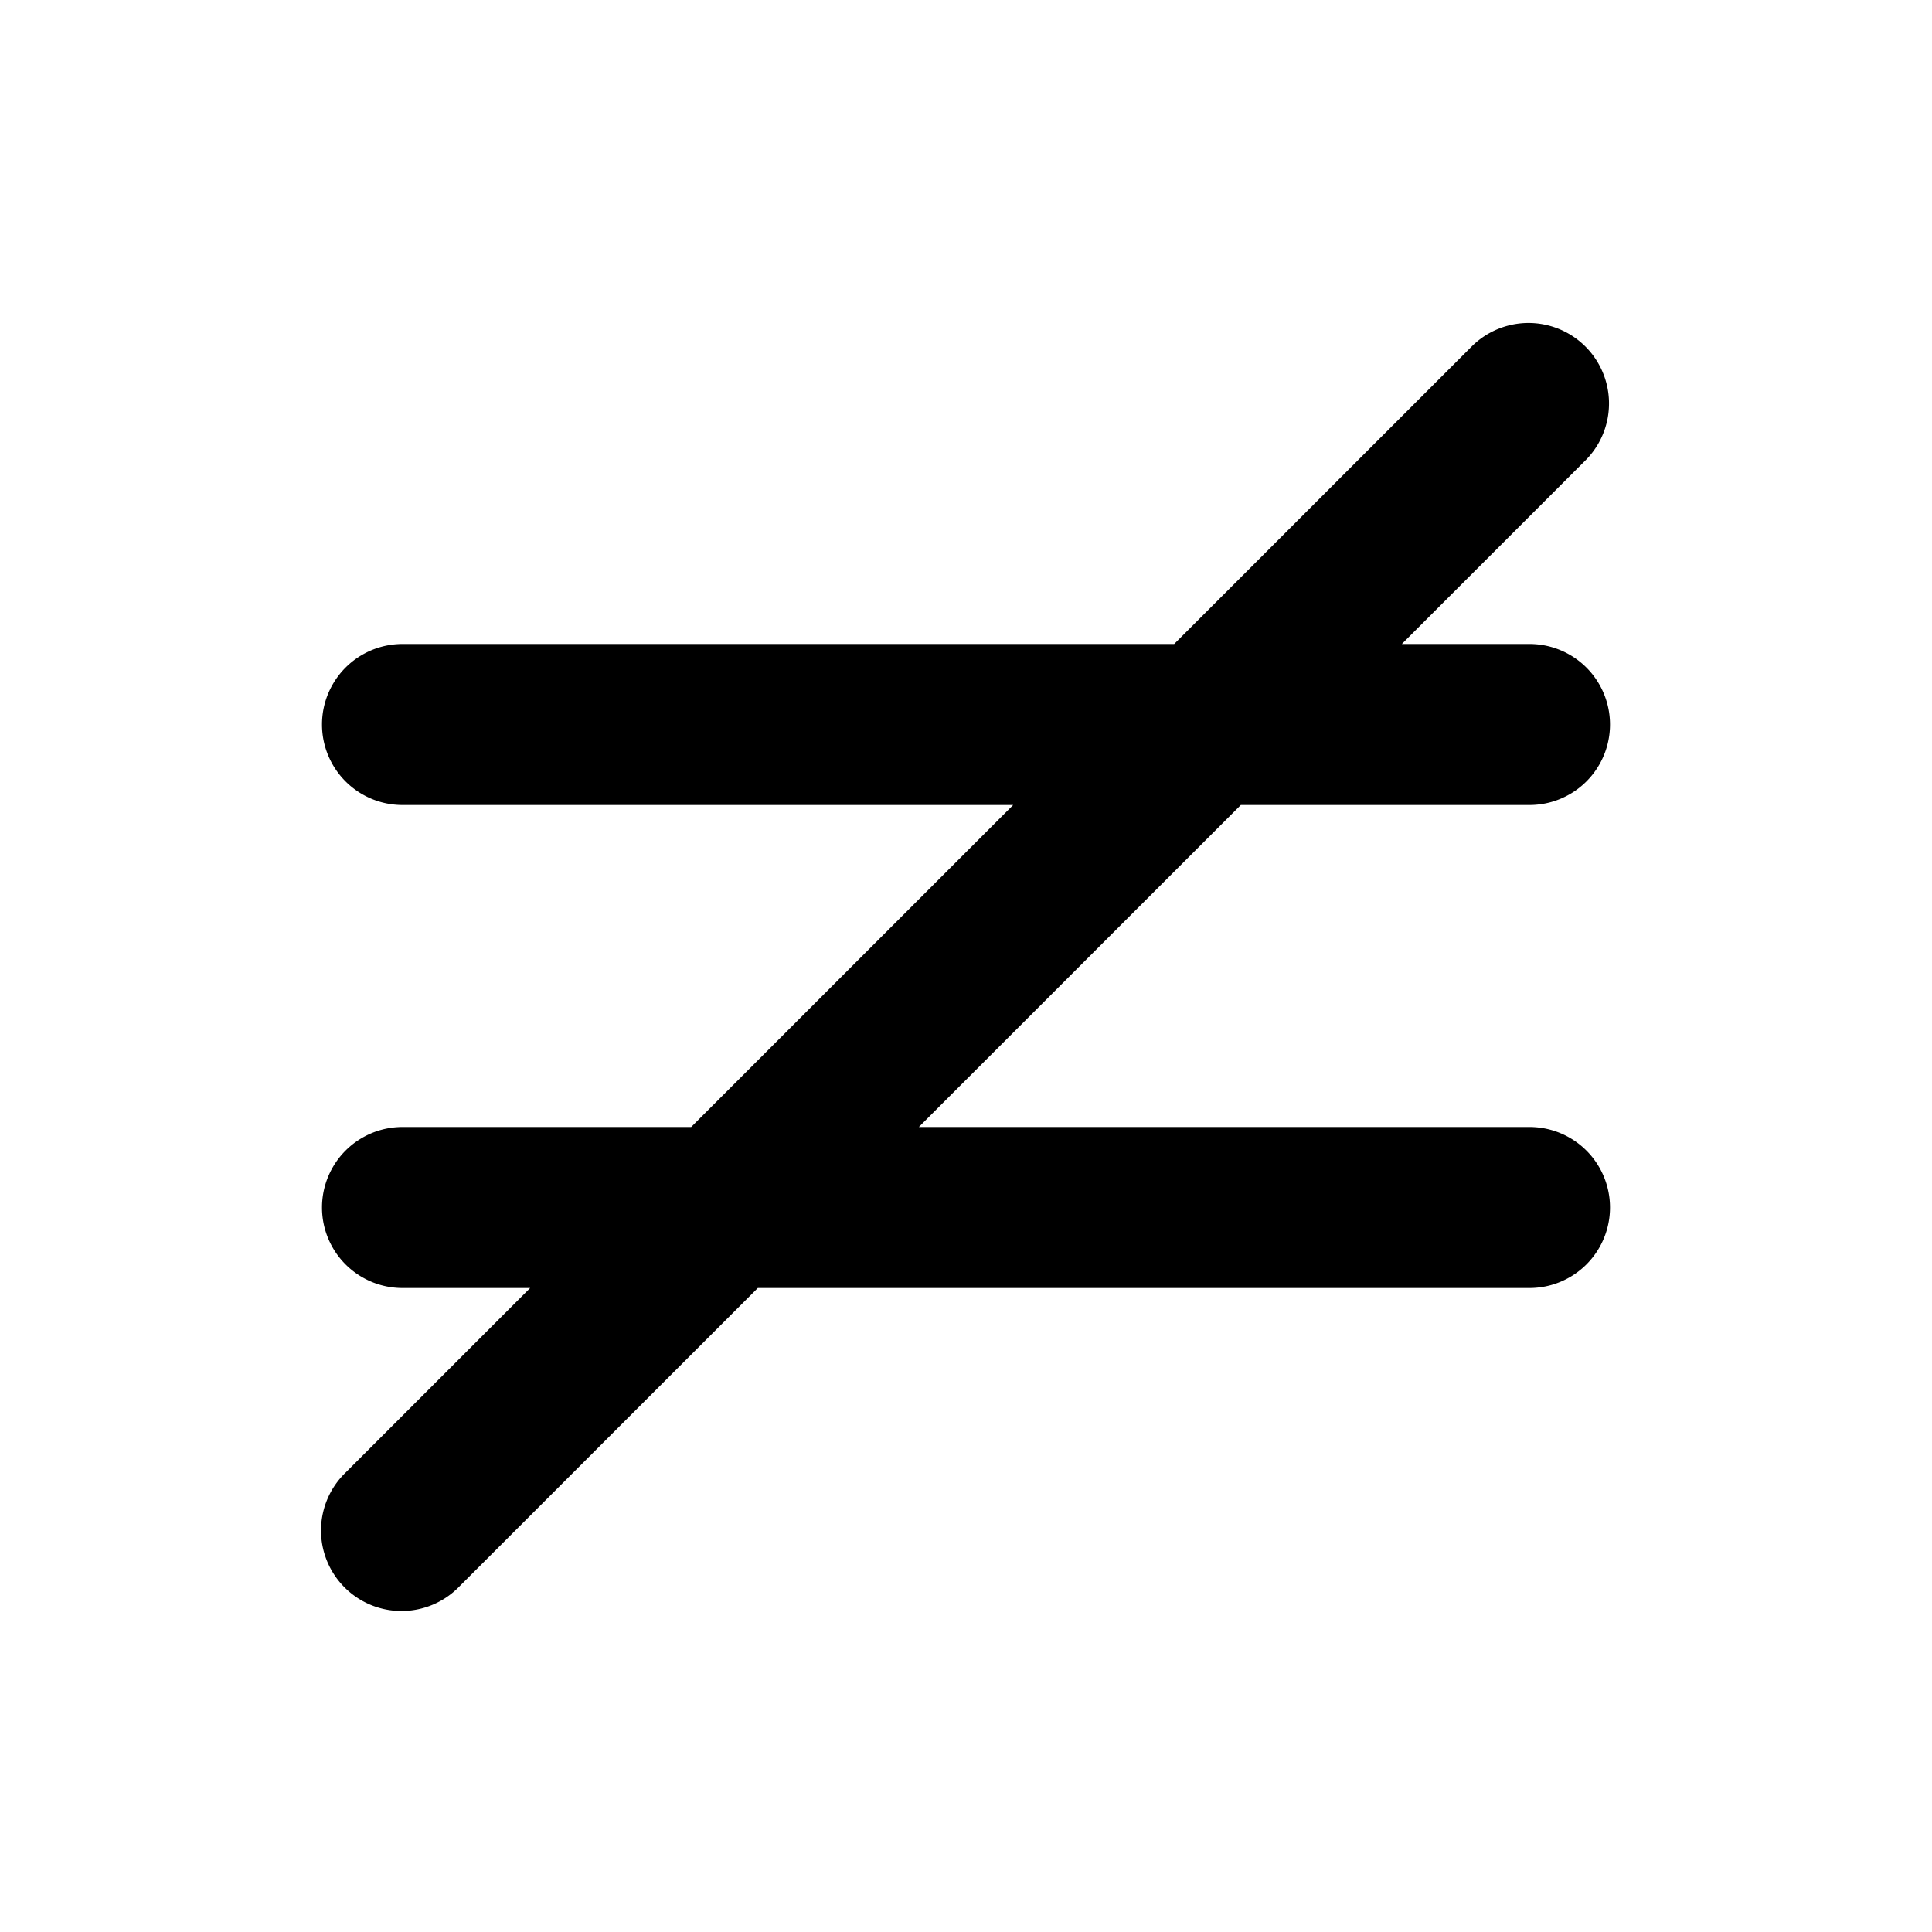 <svg fill="none" xmlns="http://www.w3.org/2000/svg" viewBox="0 0 24 24"><path d="M19.707 5.707a1 1 0 0 0-1.414-1.414L14.586 8H5a1 1 0 0 0 0 2h7.586l-4 4H5a1 1 0 1 0 0 2h1.586l-2.293 2.293a1 1 0 1 0 1.414 1.414L9.414 16H19a1 1 0 1 0 0-2h-7.586l4-4H19a1 1 0 1 0 0-2h-1.586l2.293-2.293Z" fill="currentColor"/></svg>